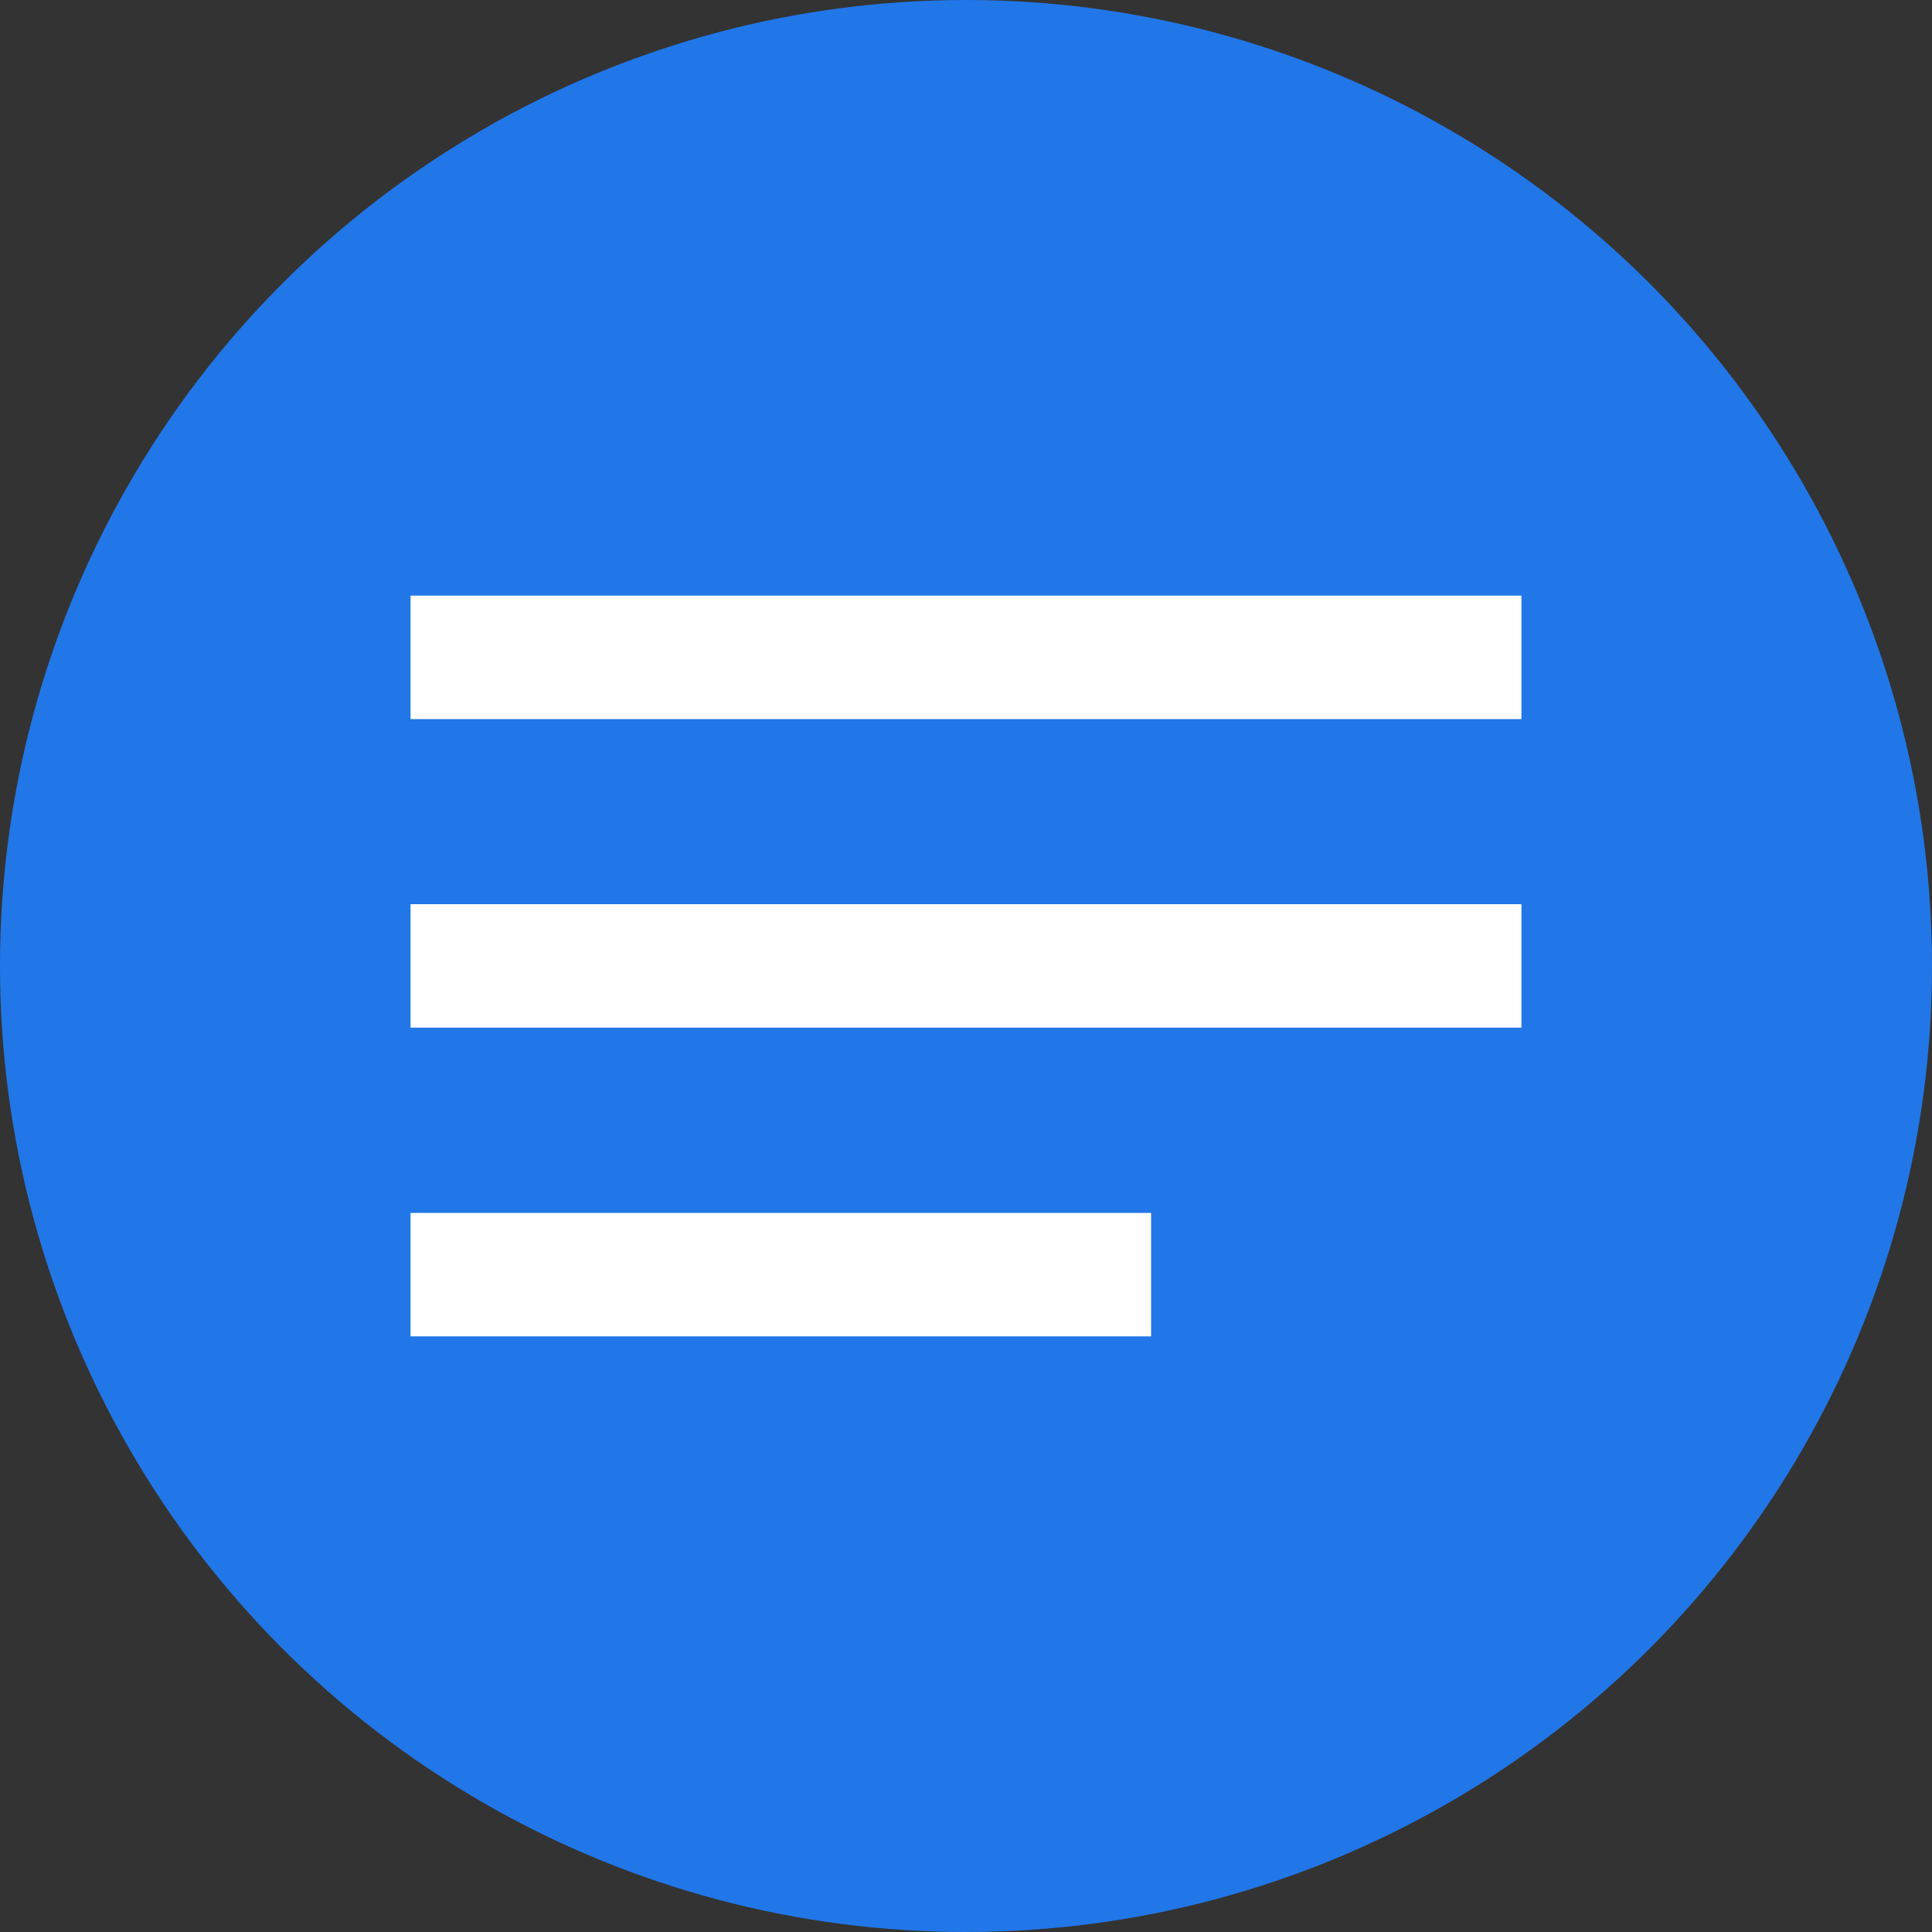 <?xml version="1.0" encoding="utf-8"?>
<!-- Generator: Adobe Illustrator 28.0.0, SVG Export Plug-In . SVG Version: 6.00 Build 0)  -->
<svg version="1.1" id="Calque_1" xmlns="http://www.w3.org/2000/svg" xmlns:xlink="http://www.w3.org/1999/xlink" x="0px" y="0px"
	 viewBox="0 0 1000 1000" style="enable-background:new 0 0 1000 1000;" xml:space="preserve">
<rect x="0" y="0" width="1000" height="1000" fill="#333333" stroke="none"/>
<style type="text/css">
	.st0{fill:#2177E8;}
	.st1{fill:#FFFFFF;}
</style>
<g id="Layer_1">
	<ellipse id="svg_1" class="st0" cx="500" cy="500" rx="500" ry="500"/>
	<g>
		<path class="st1" d="M212.5,691.7v-63.9h383.3v63.9H212.5L212.5,691.7z M212.5,531.9v-63.9h575v63.9H212.5z M212.5,372.2v-63.9
			h575v63.9H212.5z"/>
	</g>
</g>
</svg>
